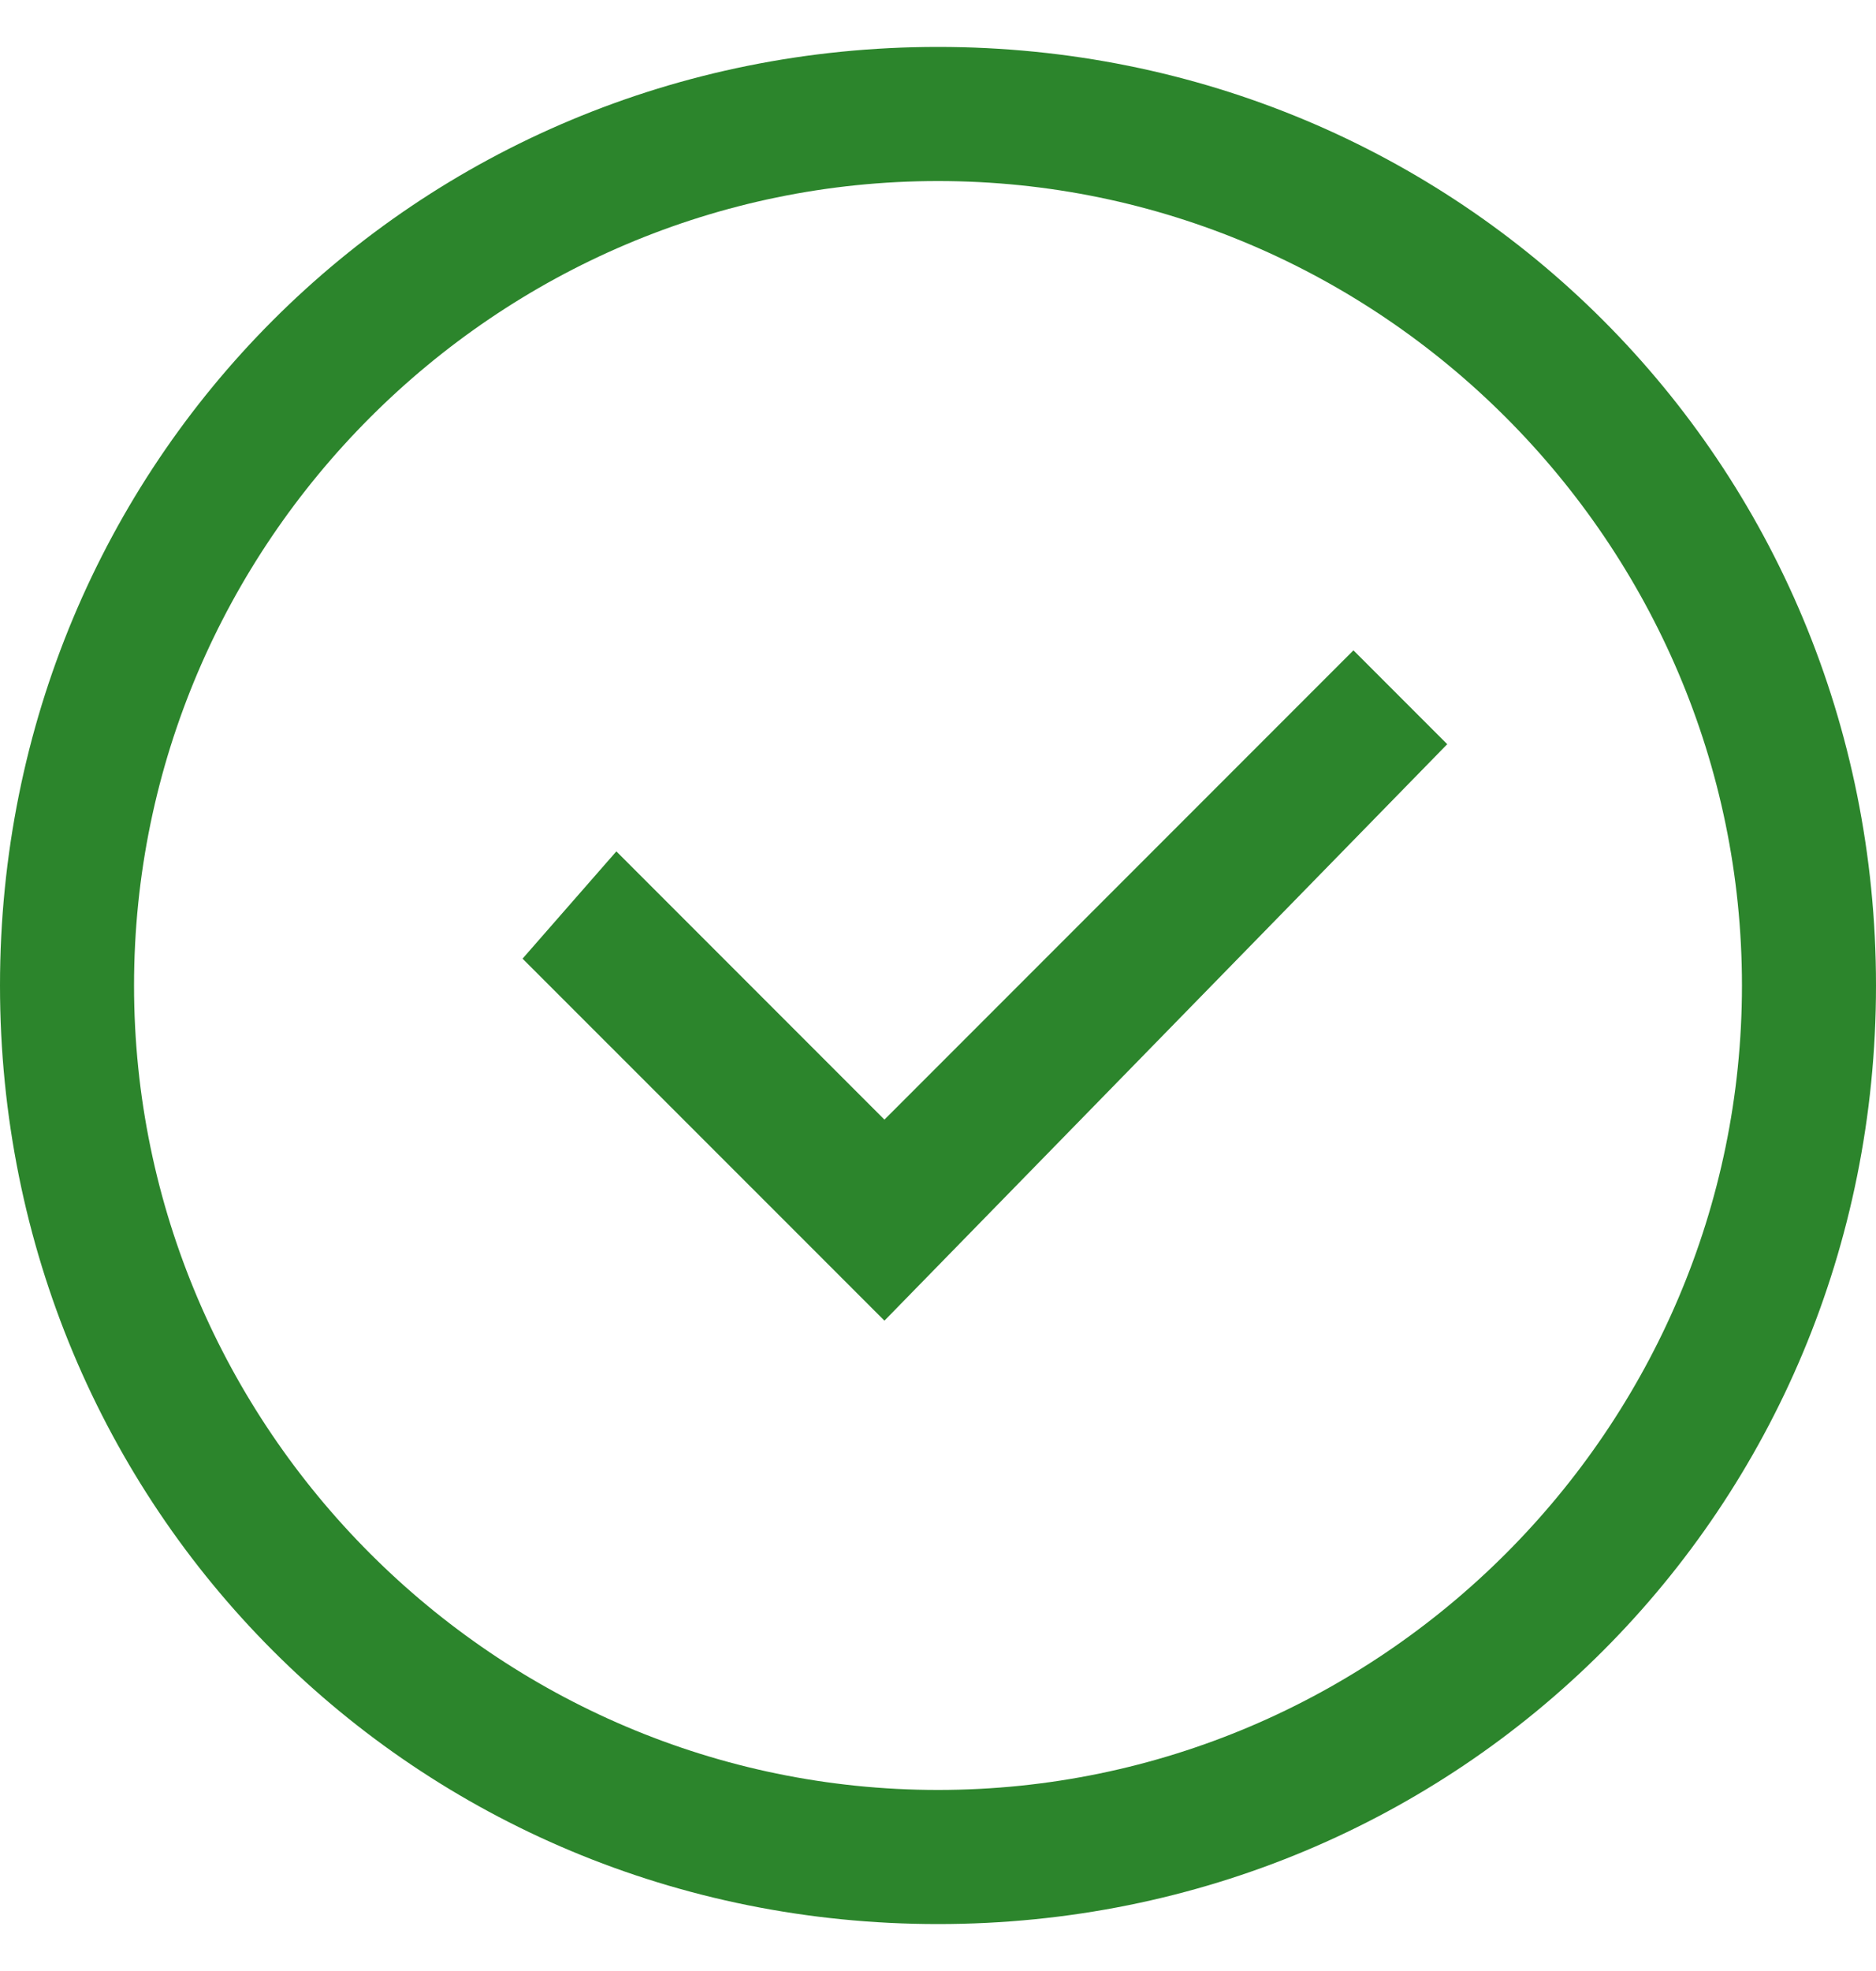 <svg
  width="20"
  height="21"
  viewBox="0 0 20 21"
  fill="none"
  xmlns="http://www.w3.org/2000/svg"
>
  <path
    d="M10 0.5C4.429 0.5 0 4.929 0 10.5C0 16.071 4.429 20.5 10 20.5C15.571 20.5 20 16.071 20 10.5C20 4.929 15.571 0.5 10 0.5ZM10 19.071C5.286 19.071 1.429 15.214 1.429 10.5C1.429 5.786 5.286 1.929 10 1.929C14.714 1.929 18.571 5.786 18.571 10.5C18.571 15.214 14.714 19.071 10 19.071ZM14.429 6.929L15.429 7.929L9.429 14.071L8.429 13.071L5.571 10.214L6.571 9.071L9.429 11.929L14.429 6.929Z"
    fill="#2C852C"
  />
</svg>
